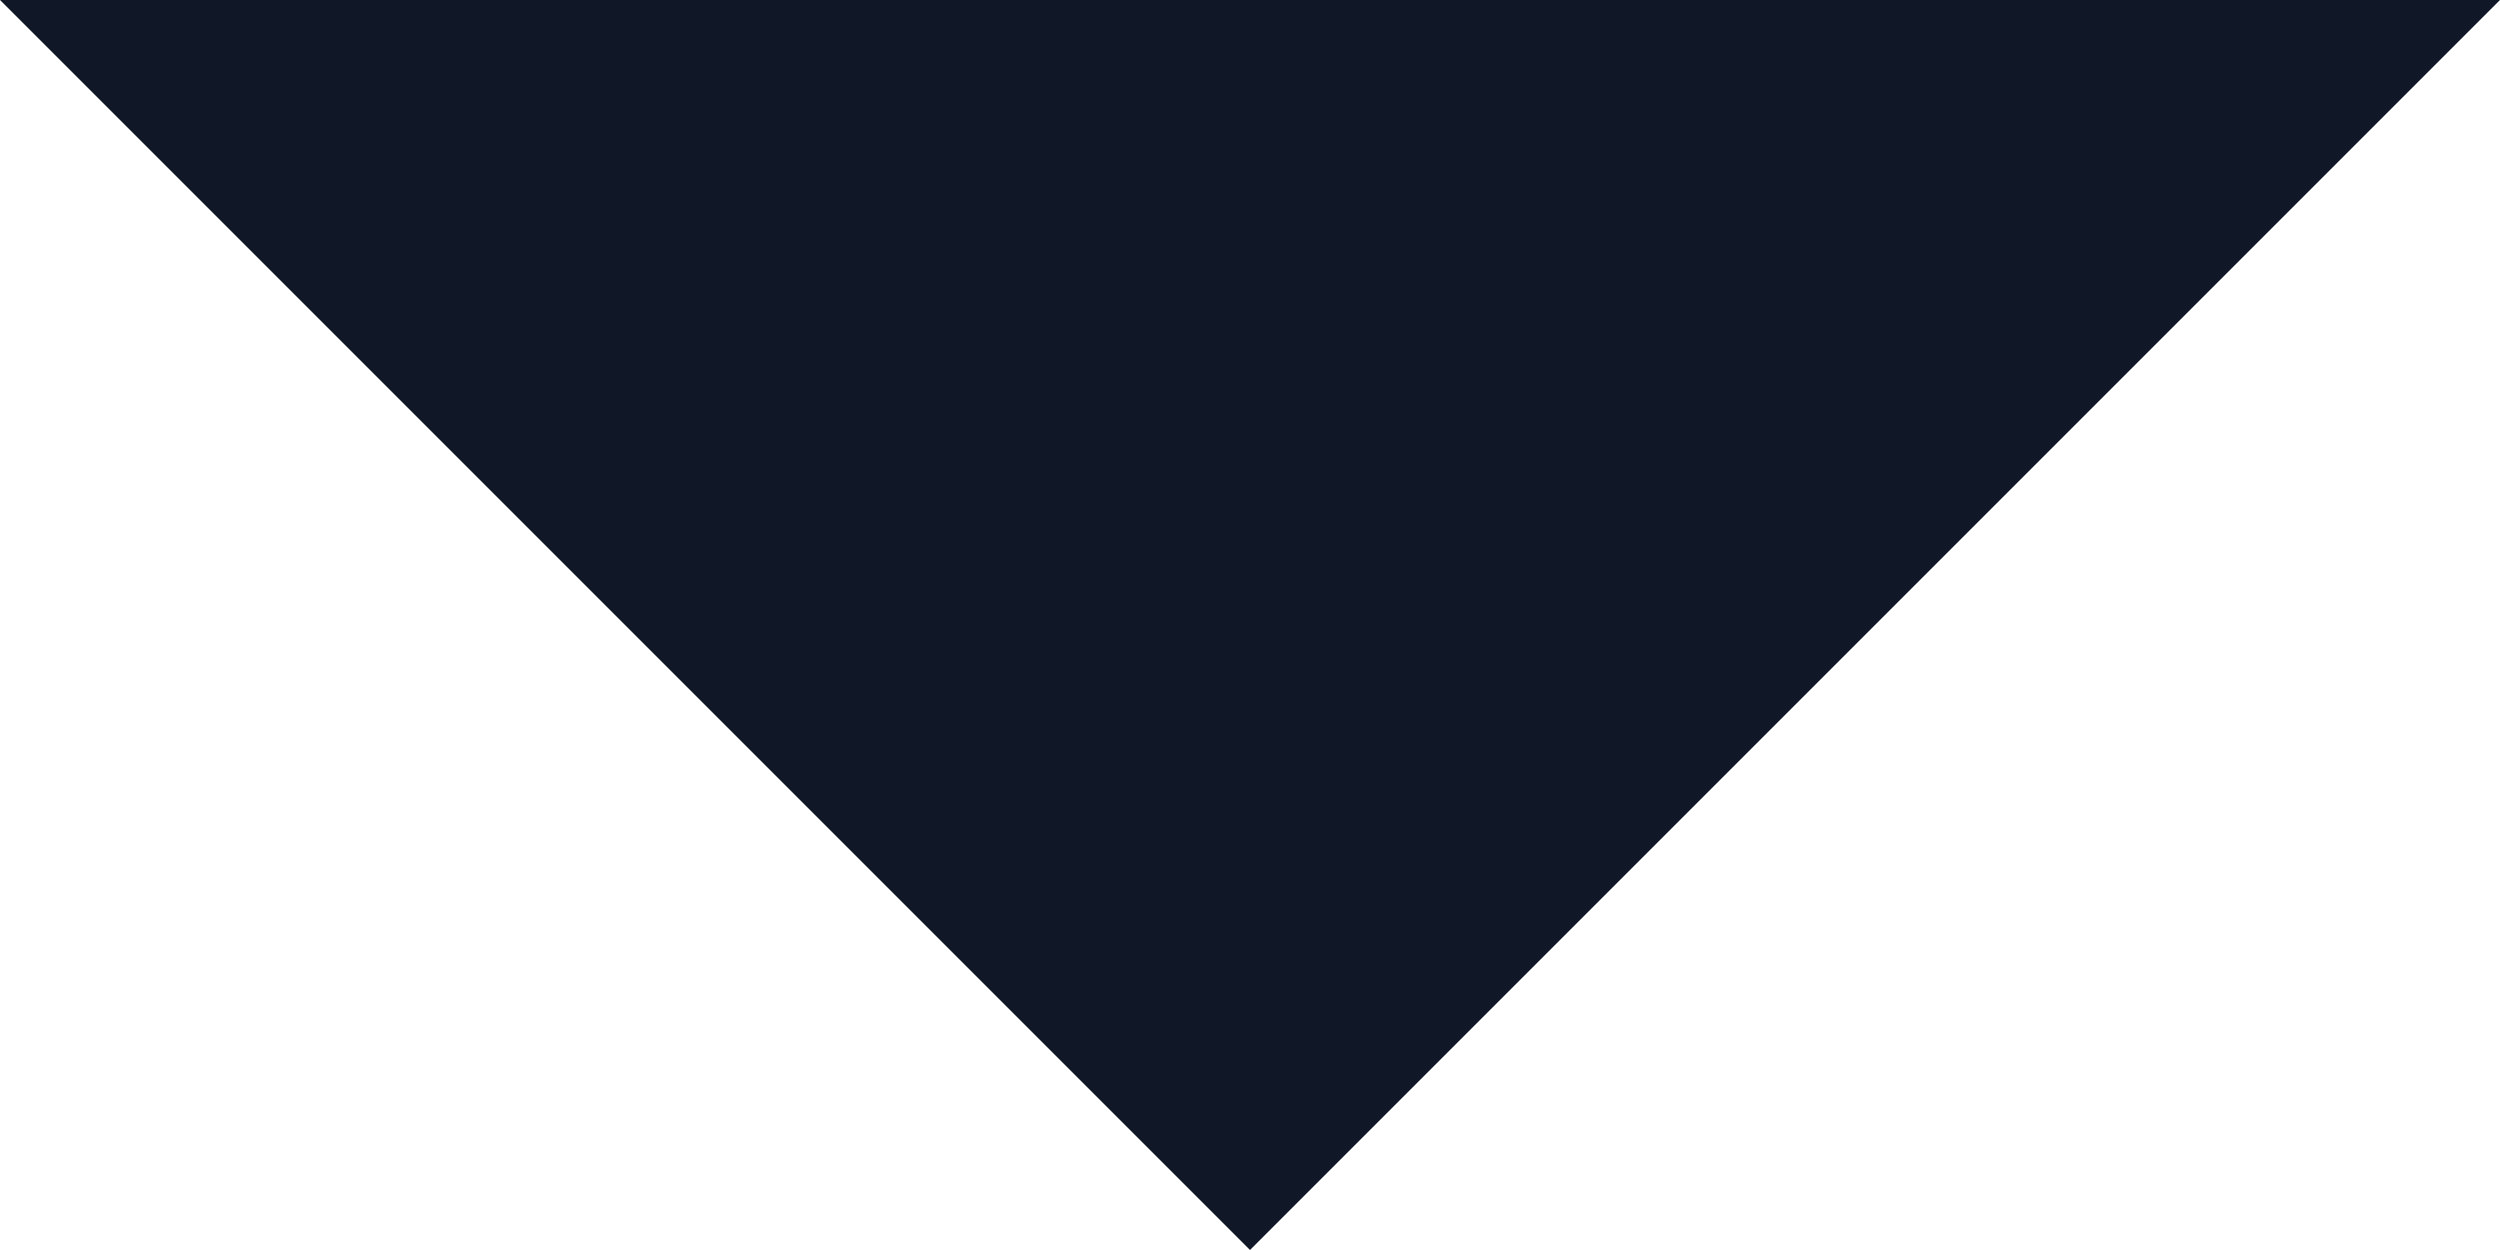 <svg width="10" height="5" viewBox="0 0 10 5" fill="none" xmlns="http://www.w3.org/2000/svg">
                                <path d="M0 0L5 5L10 0H0Z" fill="#101828"/>
                            </svg>